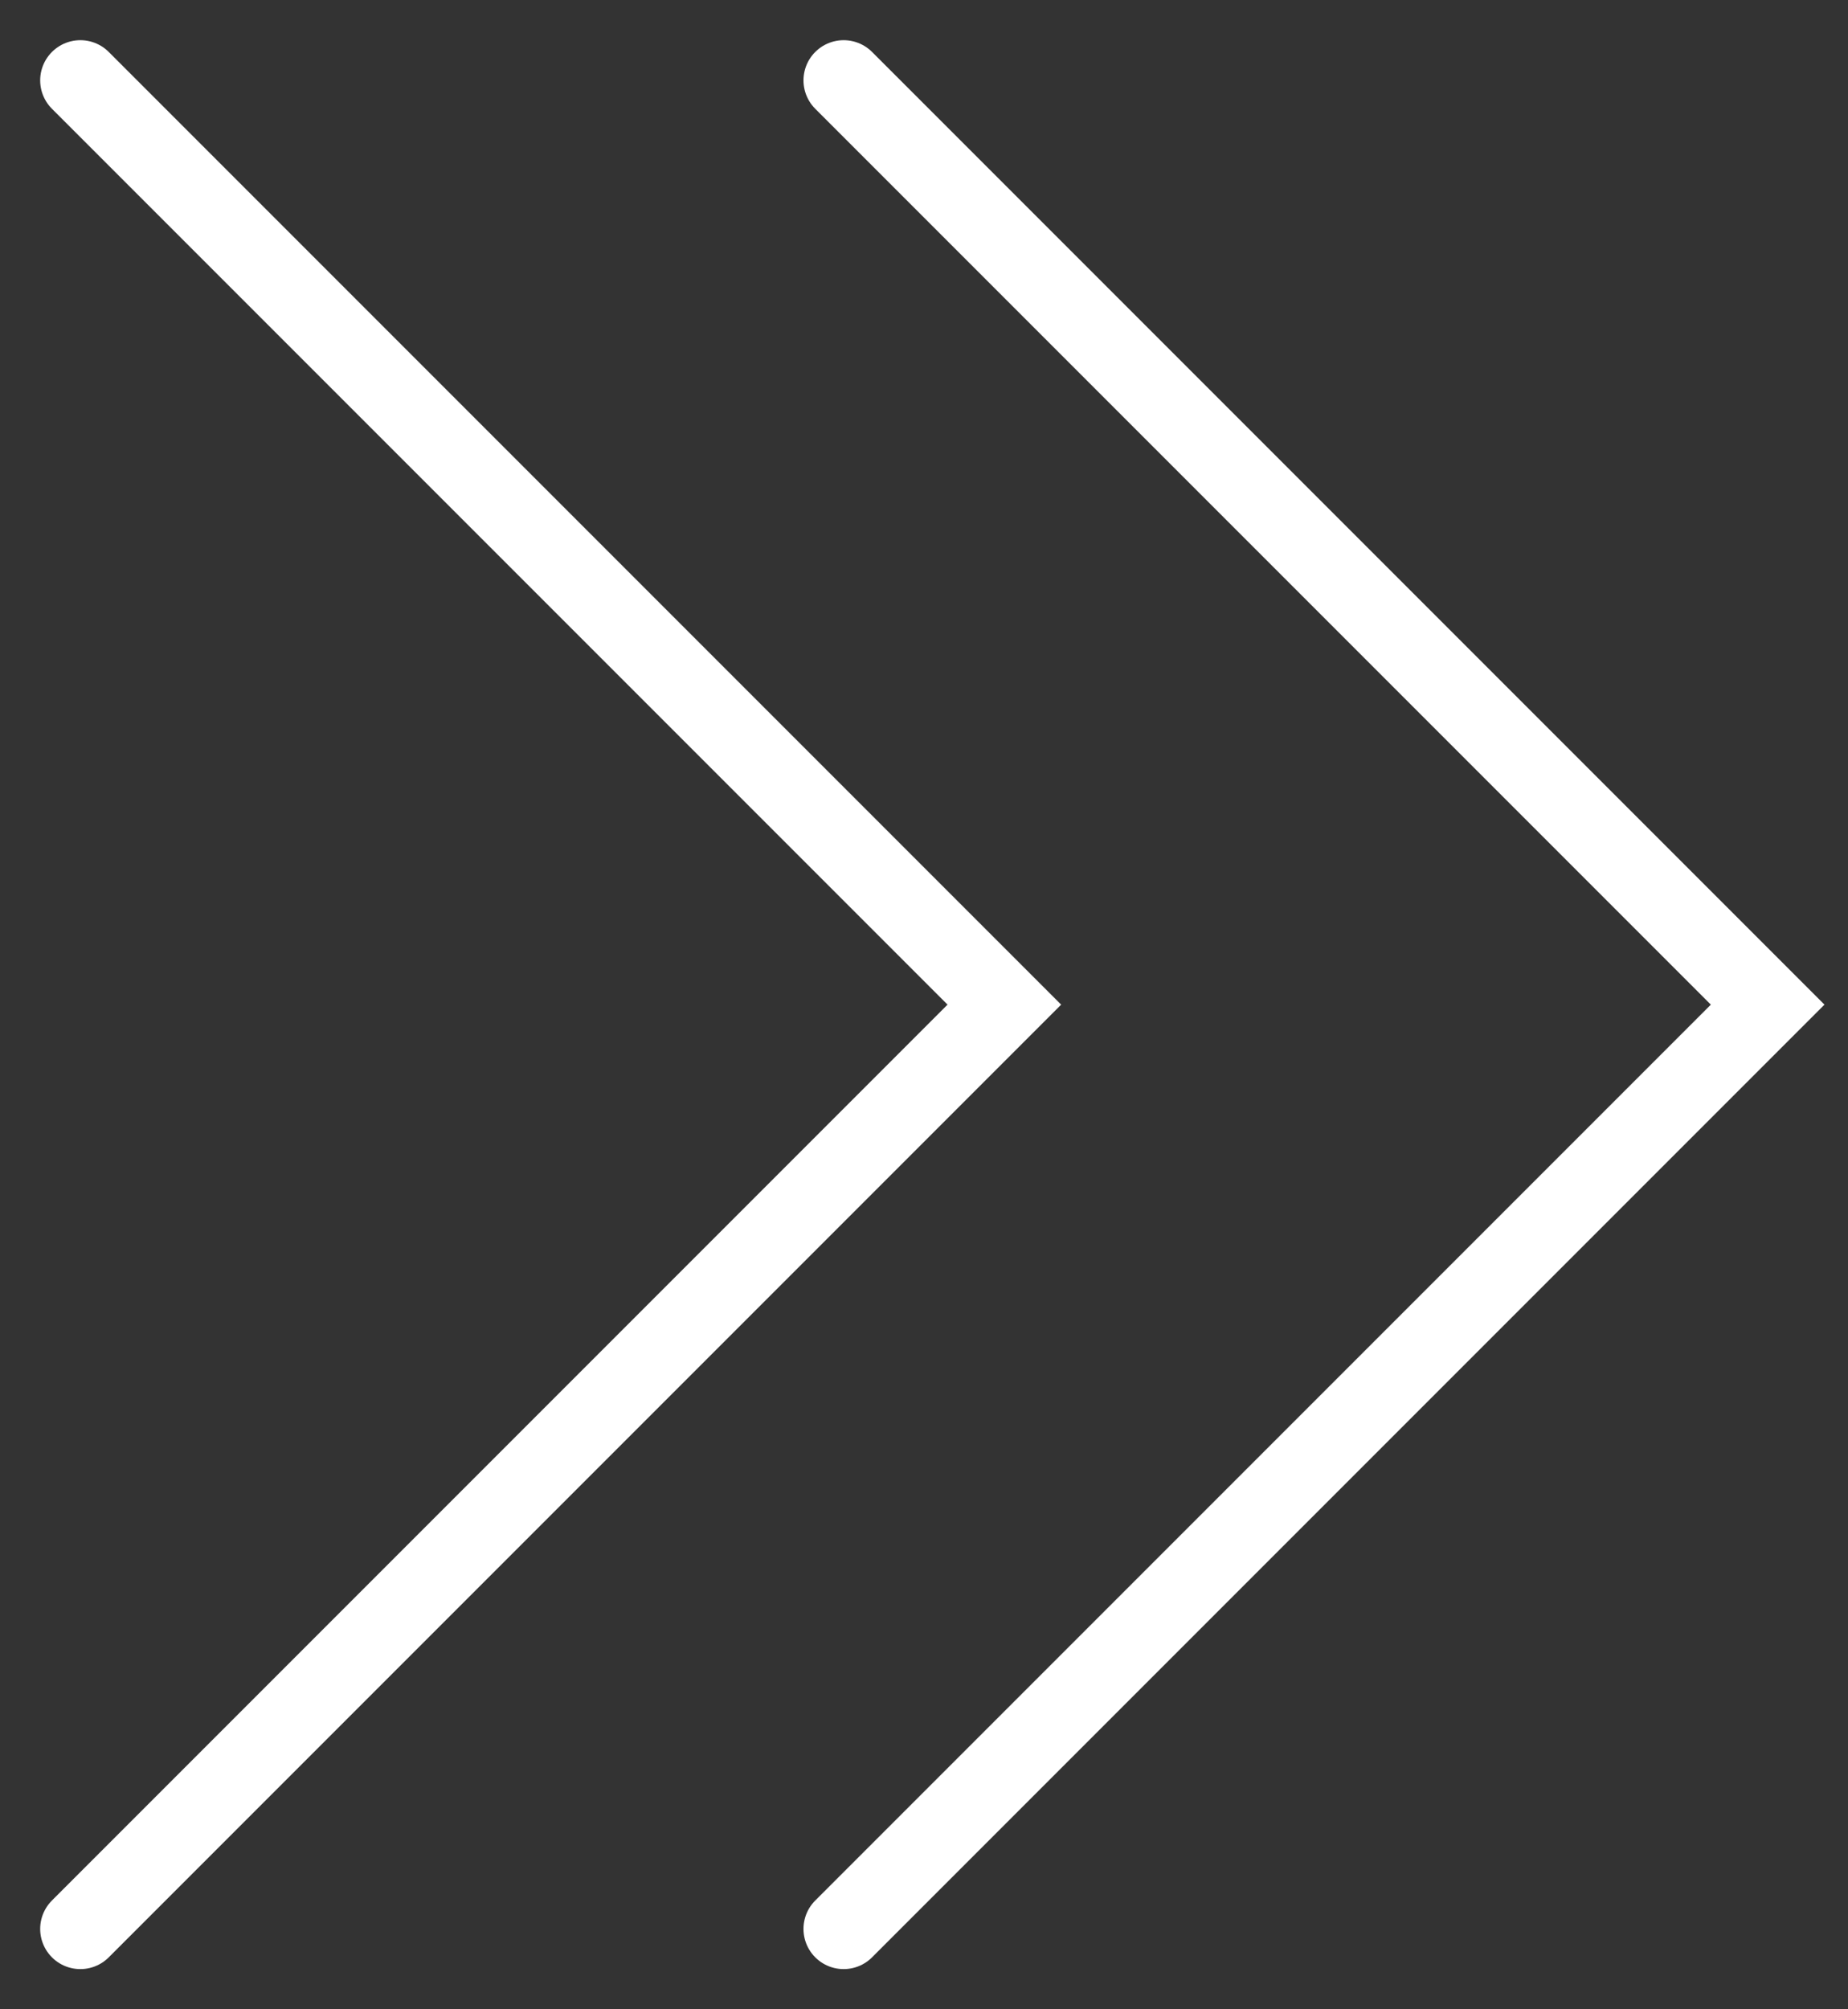 <svg width="23" height="25" viewBox="0 0 23 25" fill="none" xmlns="http://www.w3.org/2000/svg">
<rect x="0" y="0" width="23" height="25" fill="#333333" stroke="none"/>
<path d="M10.5 1L22 12.5L10.5 24" stroke="white" stroke-linecap="round"/>
<path d="M1 1L12.5 12.5L1 24" stroke="white" stroke-linecap="round"/>
</svg>
